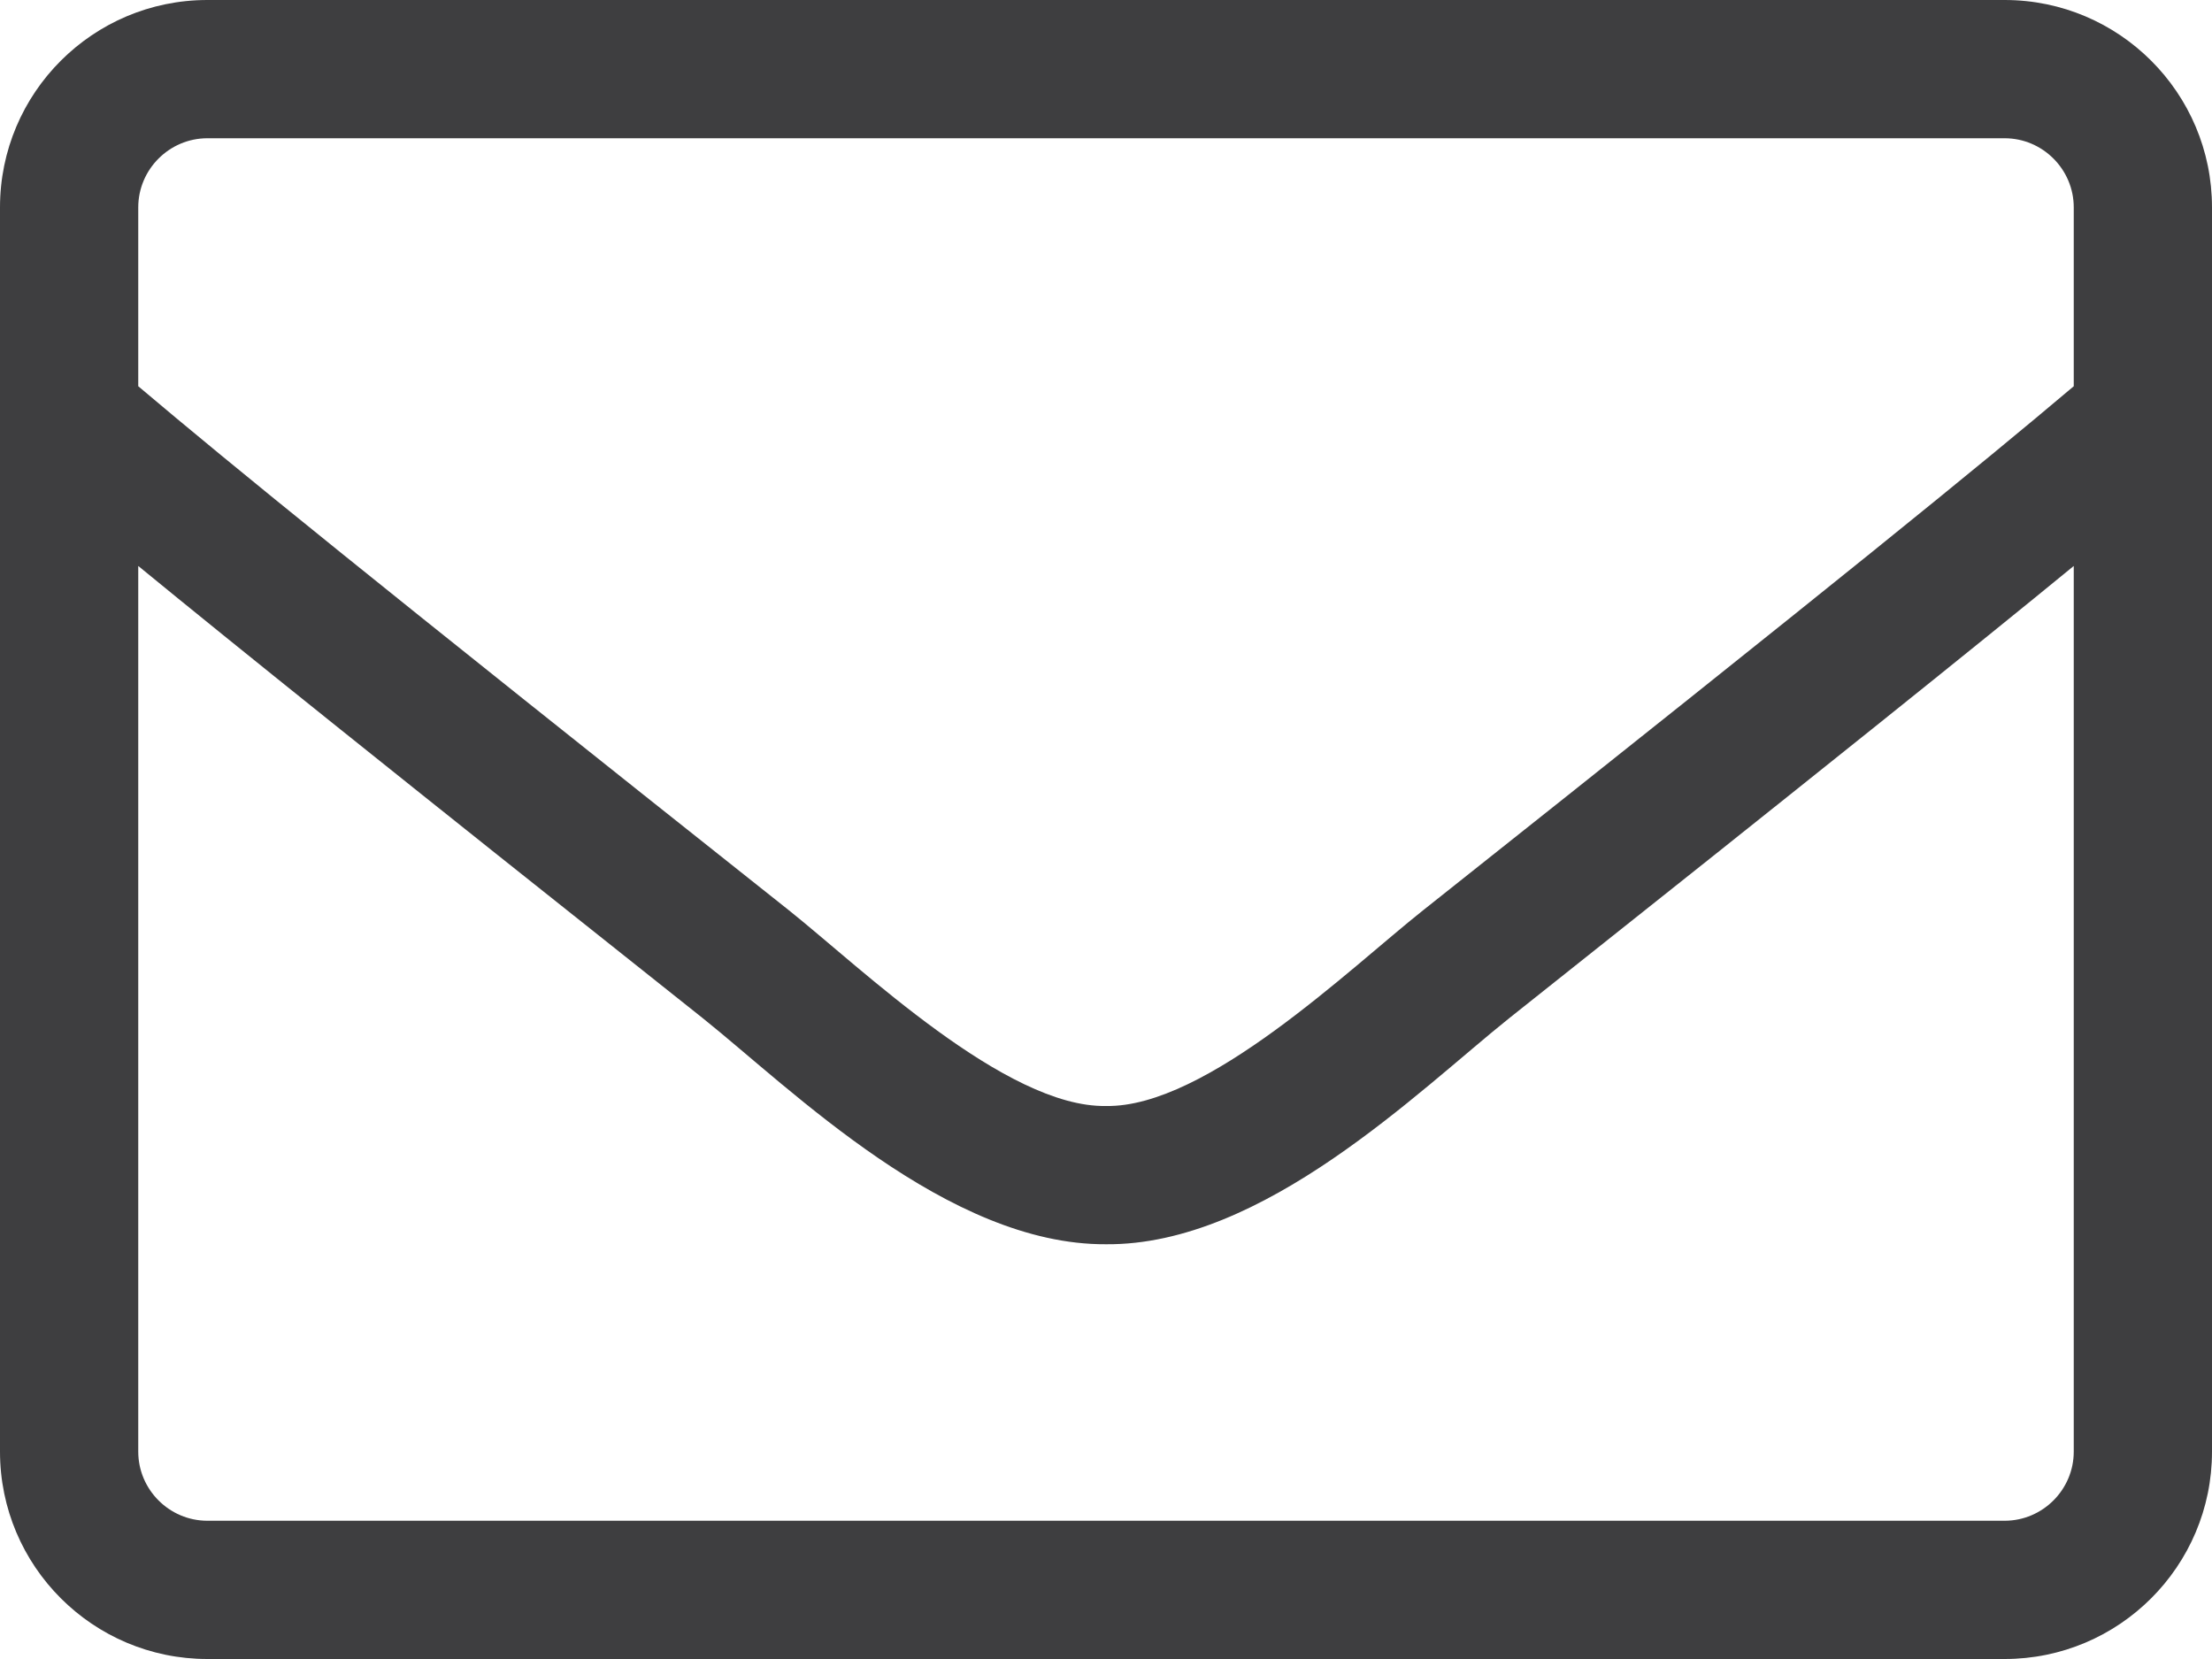 <?xml version="1.0" encoding="UTF-8"?>
<svg width="64px" height="48px" viewBox="0 0 64 48" version="1.1" xmlns="http://www.w3.org/2000/svg" xmlns:xlink="http://www.w3.org/1999/xlink">
    <title>Icon/Large/Contact</title>
    <g id="Icon/Large/Contact" stroke="none" stroke-width="1" fill="none" fill-rule="evenodd">
        <g id="envelope" fill="#3E3E40" fill-rule="nonzero">
            <path d="M58,0 L6,0 C2.688,0 0,2.688 0,6 L0,42 C0,45.312 2.688,48 6,48 L58,48 C61.312,48 64,45.312 64,42 L64,6 C64,2.688 61.312,0 58,0 Z M6,4 L58,4 C59.1,4 60,4.9 60,6 L60,11.175 C57.263,13.488 53.35,16.675 41.175,26.337 C39.062,28.012 34.9,32.05 32,32 C29.1,32.05 24.925,28.012 22.825,26.337 C10.65,16.675 6.737,13.488 4,11.175 L4,6 C4,4.9 4.9,4 6,4 Z M58,44 L6,44 C4.9,44 4,43.1 4,42 L4,16.375 C6.85,18.712 11.35,22.325 20.337,29.462 C22.9,31.512 27.425,36.025 32,36 C36.55,36.038 41.038,31.562 43.663,29.462 C52.65,22.325 57.15,18.712 60,16.375 L60,42 C60,43.1 59.1,44 58,44 Z" id="Shape"></path>
        </g>
    </g>
</svg>